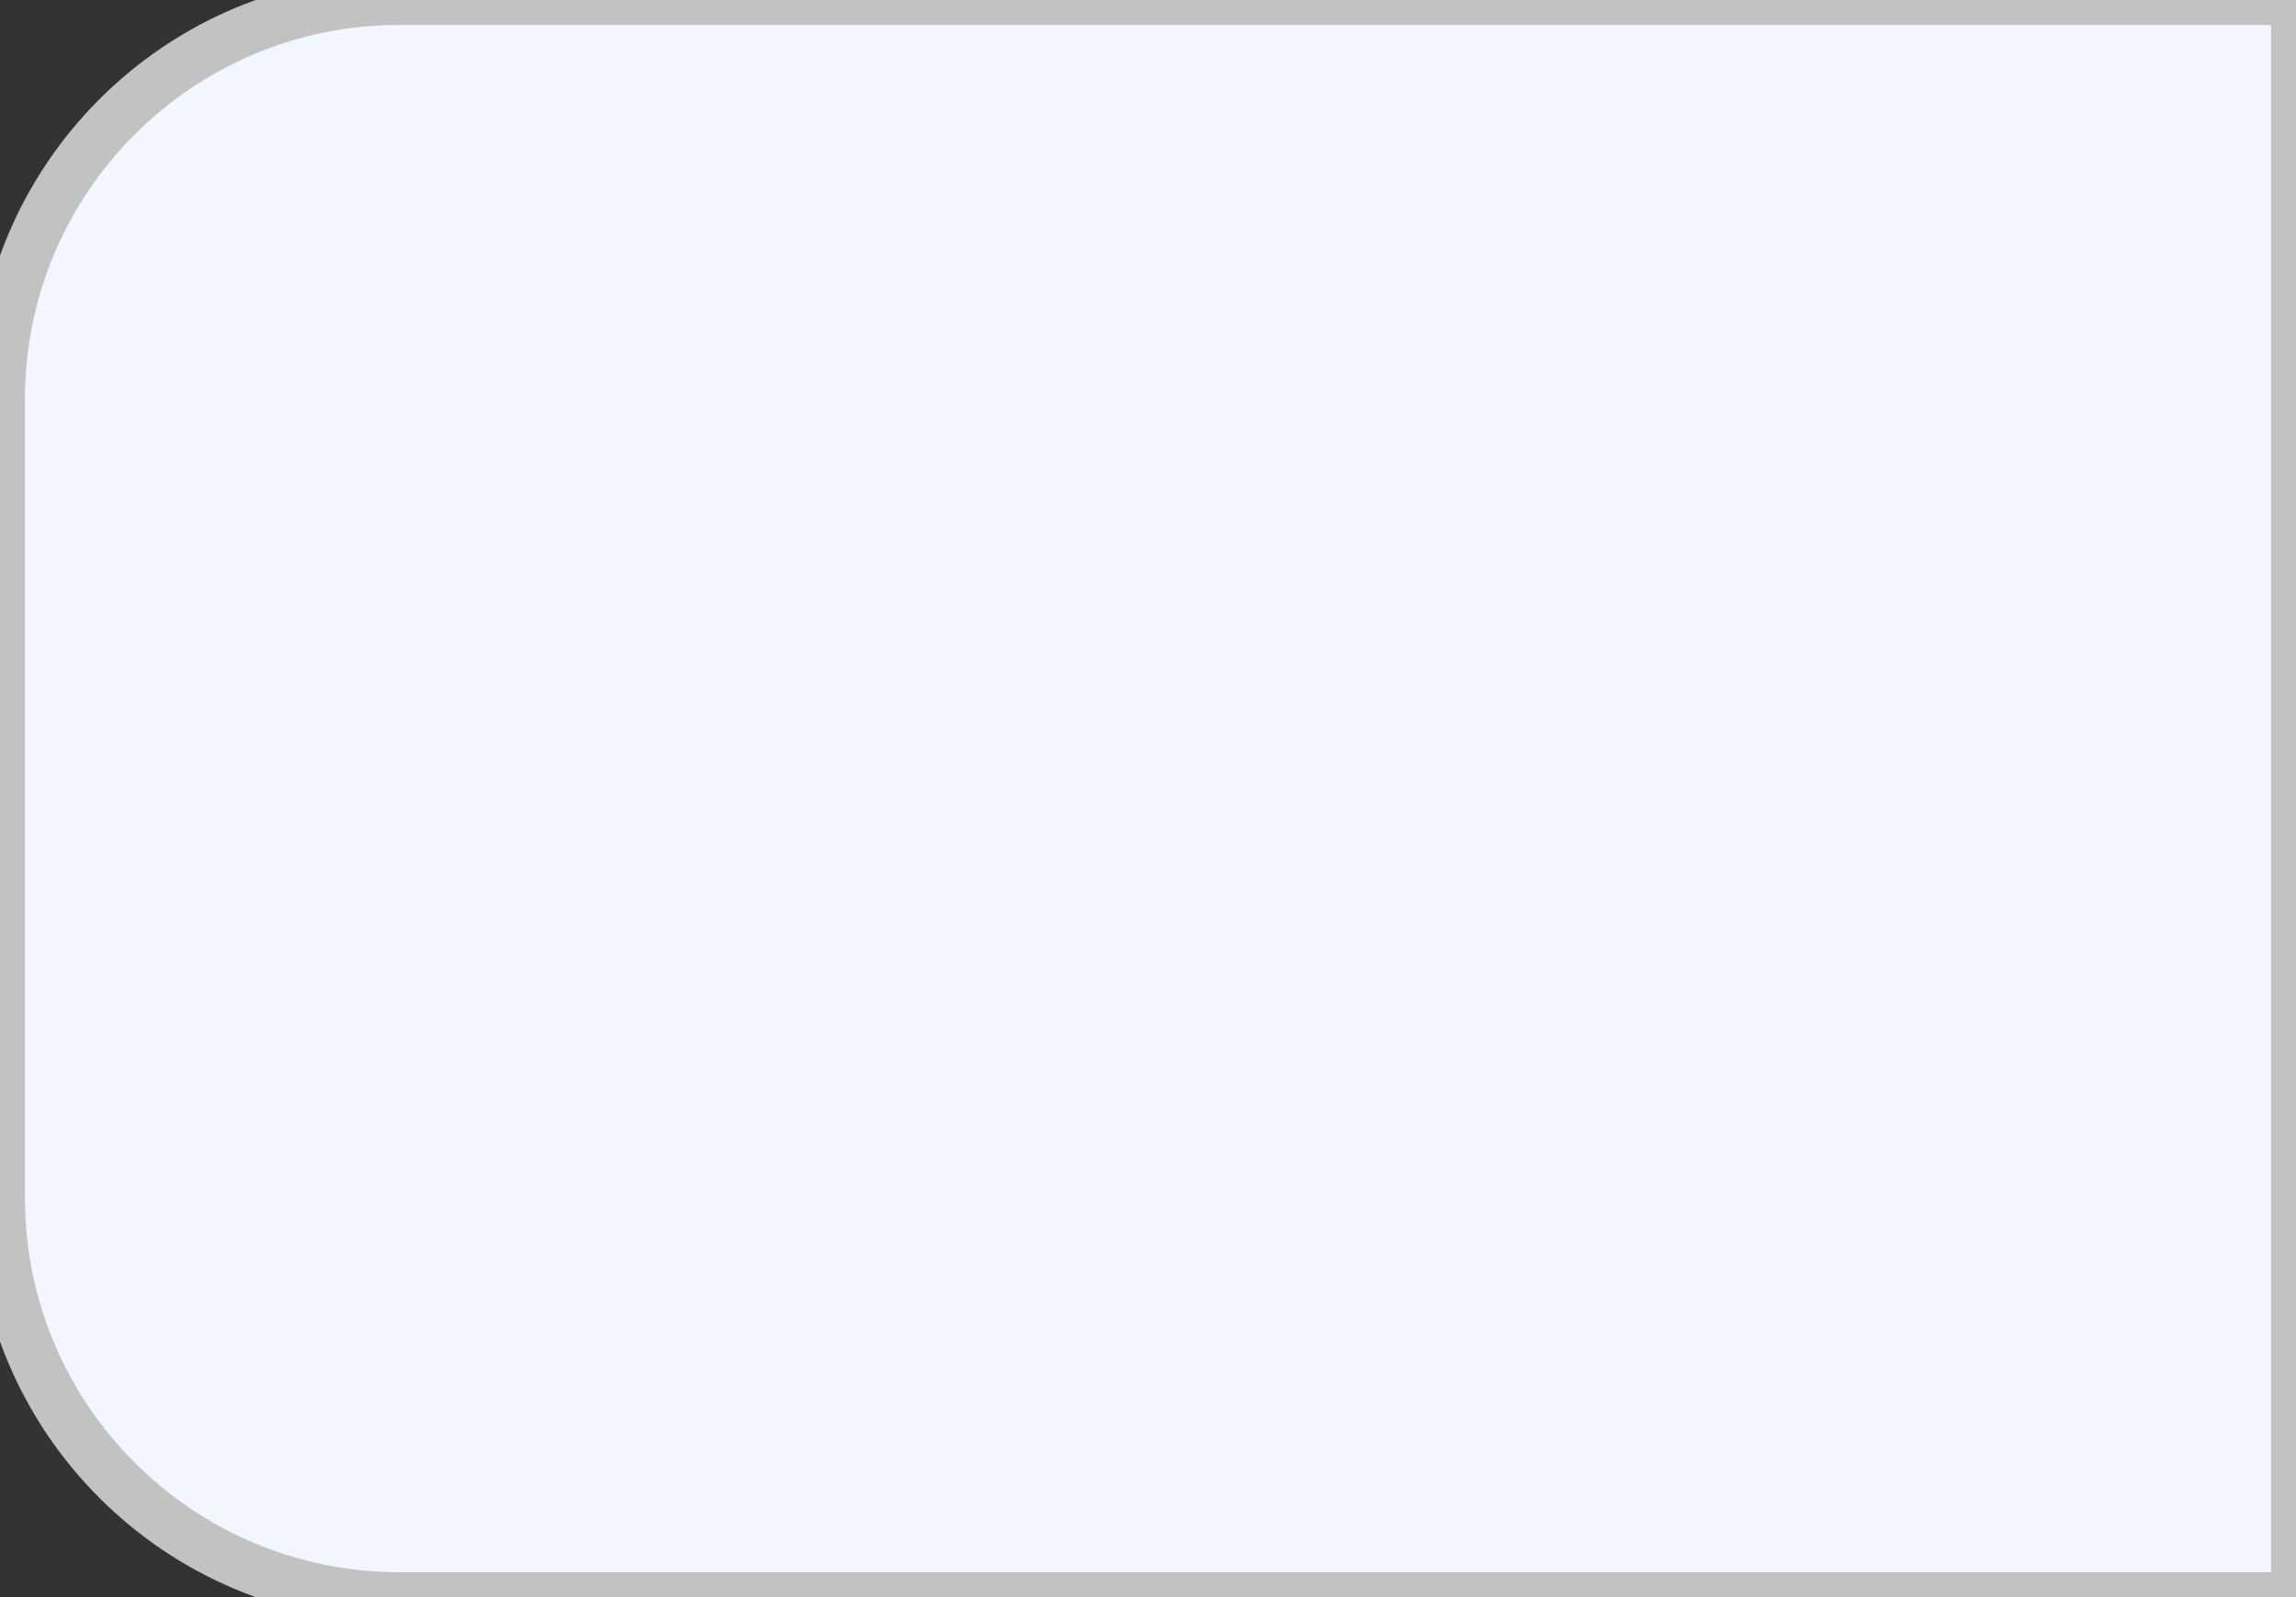 <svg width="46" height="32" viewBox="0 0 46 32" fill="none" xmlns="http://www.w3.org/2000/svg">
<rect x="0" y="0" width="46" height="32" fill="#333333" stroke="none"/>
<path d="M0 8C0 3.582 3.582 0 8 0H46V32H8C3.582 32 0 28.418 0 24V8Z" fill="#F2F7FF"/>
<path d="M0 8C0 3.582 3.582 0 8 0H46V32H8C3.582 32 0 28.418 0 24V8Z" stroke="#C2C2C2"/>
</svg>
